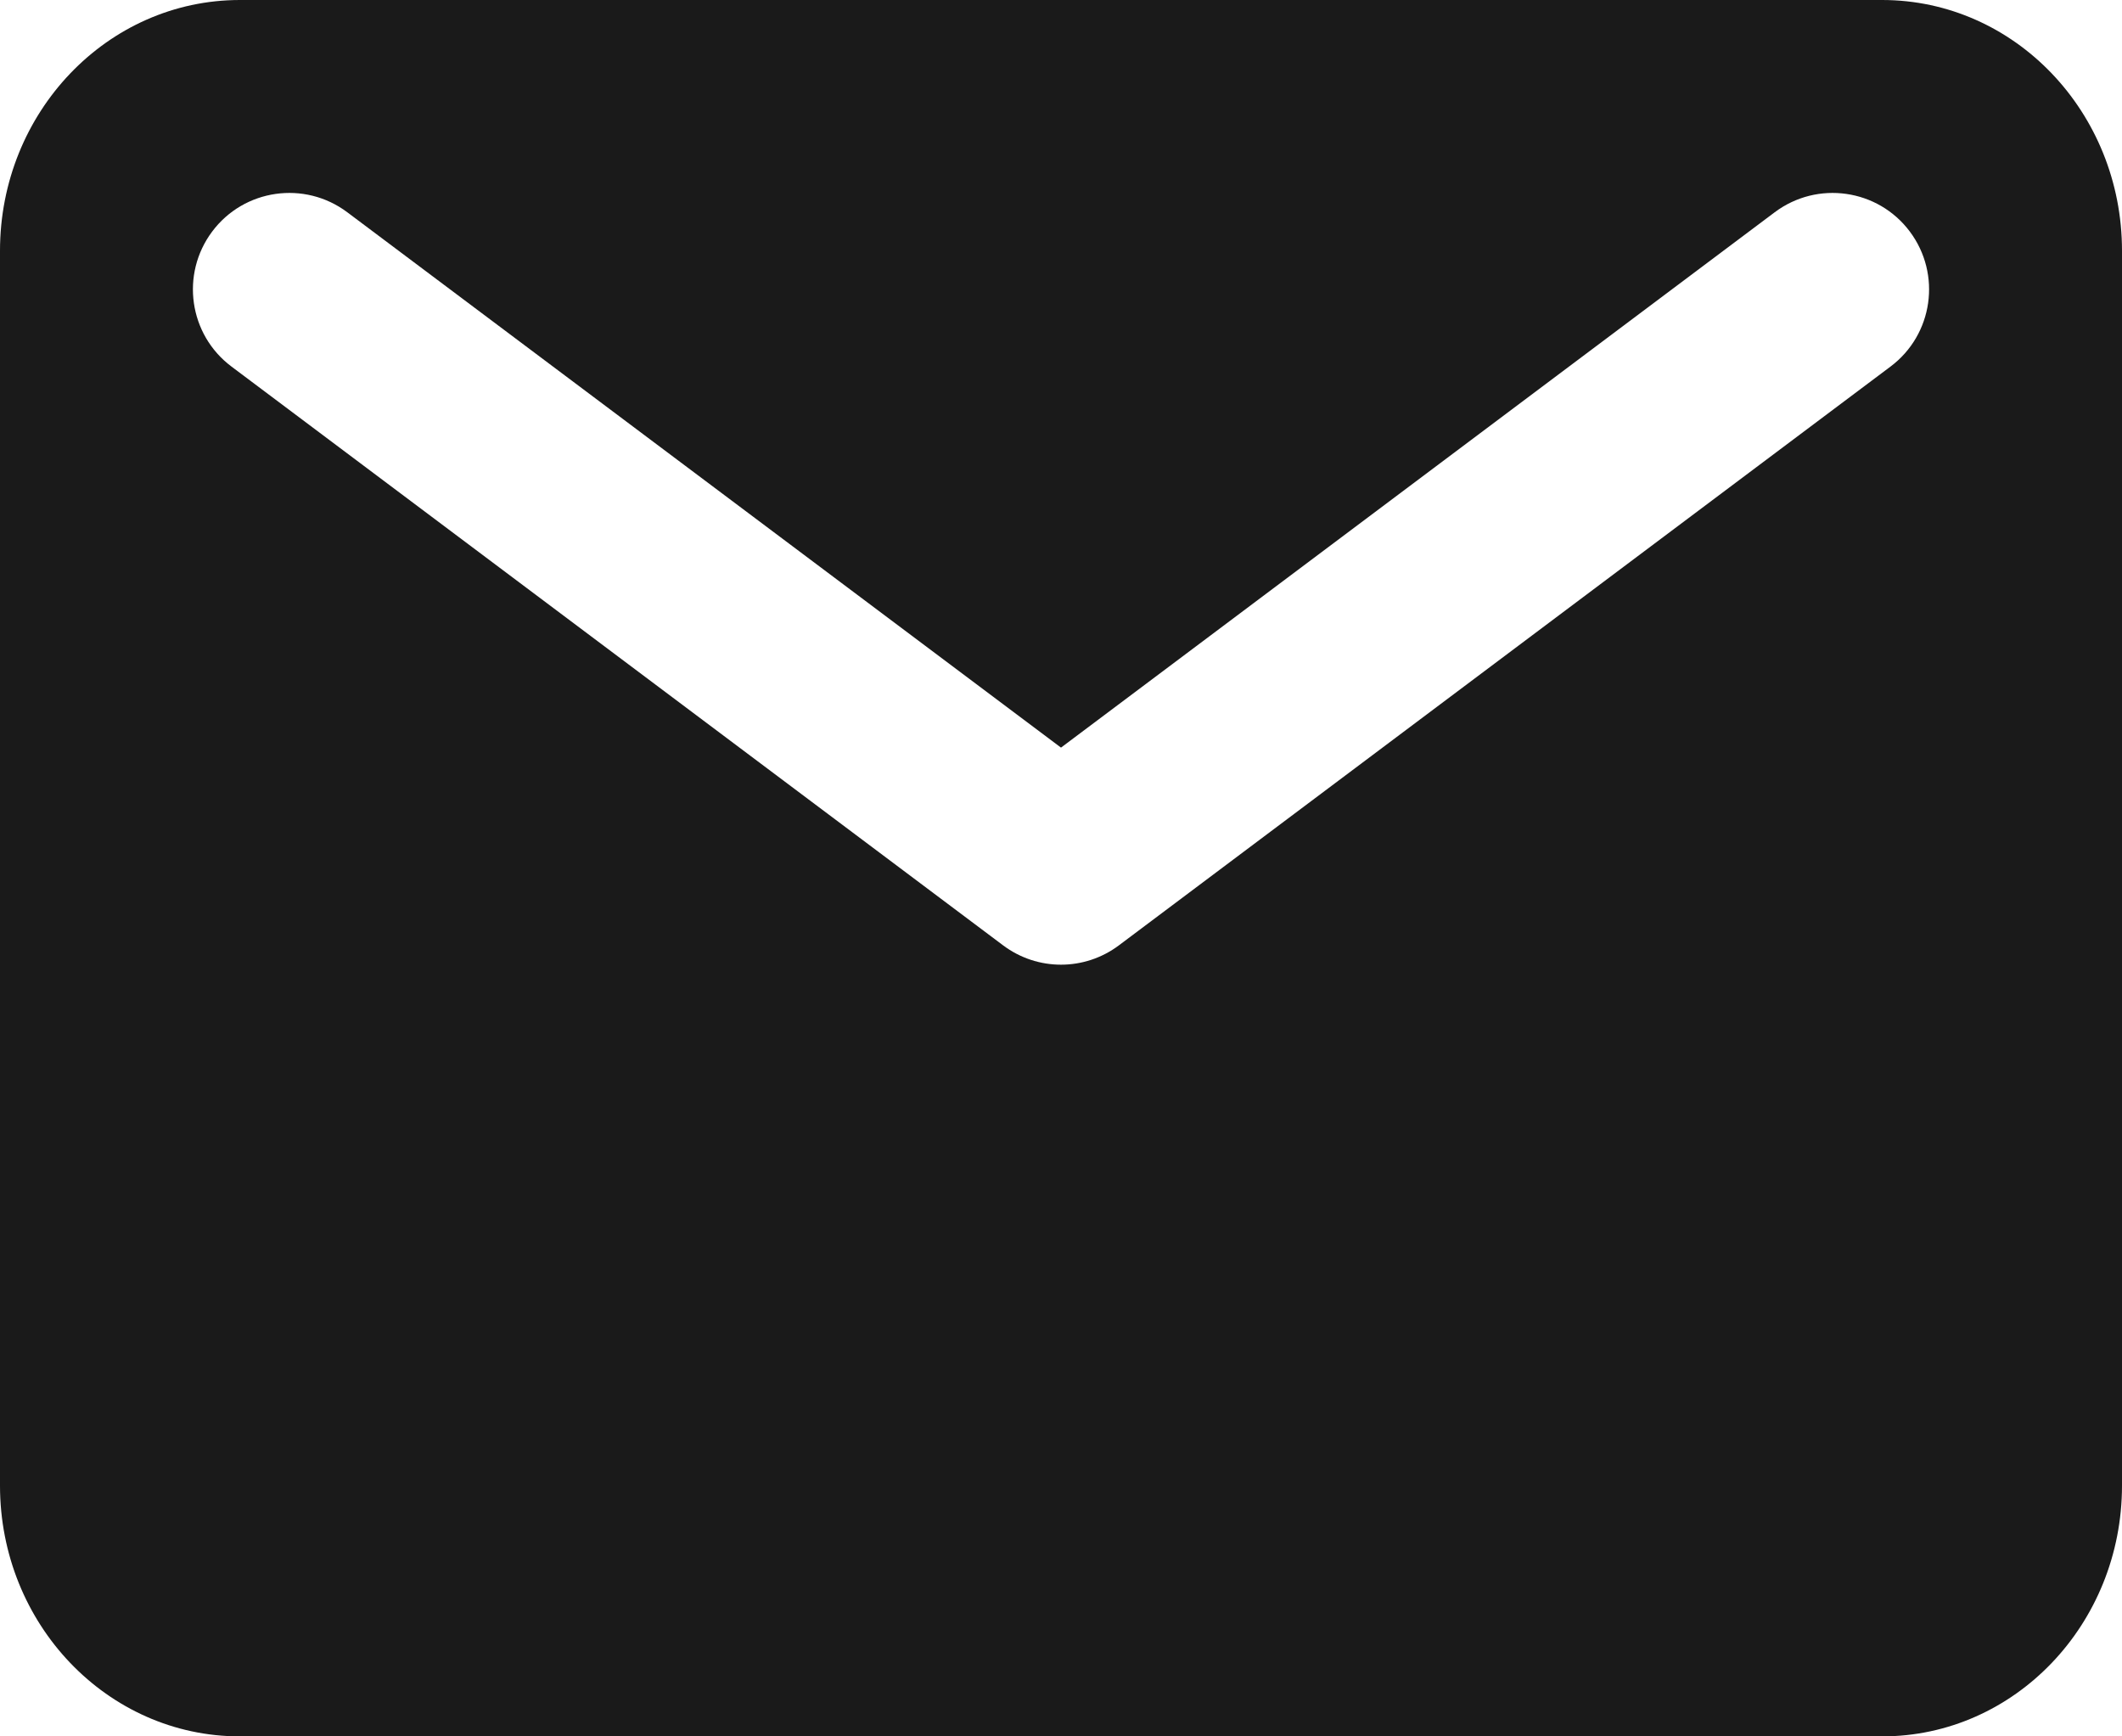 <?xml version="1.0" encoding="UTF-8"?>
<svg width="22px" height="18px" viewBox="0 0 22 18" version="1.1" xmlns="http://www.w3.org/2000/svg" xmlns:xlink="http://www.w3.org/1999/xlink">
    <!-- Generator: Sketch 55.2 (78181) - https://sketchapp.com -->
    <title>Icon / Mail</title>
    <desc>Created with Sketch.</desc>
    <g id="Components" stroke="none" stroke-width="1" fill="none" fill-rule="evenodd">
        <g id="Text-&amp;-Icons" transform="translate(-81, -3907)" fill="#1A1A1A" fill-rule="nonzero">
            <g id="Icons" transform="translate(80, 3484)">
                <g id="Icon-/-Mail" transform="translate(0, 420)">
                    <path d="M3.487,21 C2.113,21 1,19.836 1,18.4 L1,5.6 C1,4.164 2.113,3 3.487,3 L20.513,3 C21.887,3 23,4.164 23,5.6 L23,18.4 C23,19.836 21.887,21 20.513,21 L3.487,21 Z M4.6,5.2 C4.158,4.869 3.531,4.958 3.2,5.4 C2.869,5.842 2.958,6.469 3.4,6.8 L11.4,12.8 C11.756,13.067 12.244,13.067 12.6,12.8 L20.6,6.8 C21.042,6.469 21.131,5.842 20.8,5.4 C20.469,4.958 19.842,4.869 19.4,5.2 L12,10.75 L4.6,5.2 Z" id="Style"></path>
                </g>
            </g>
        </g>
    </g>
</svg>